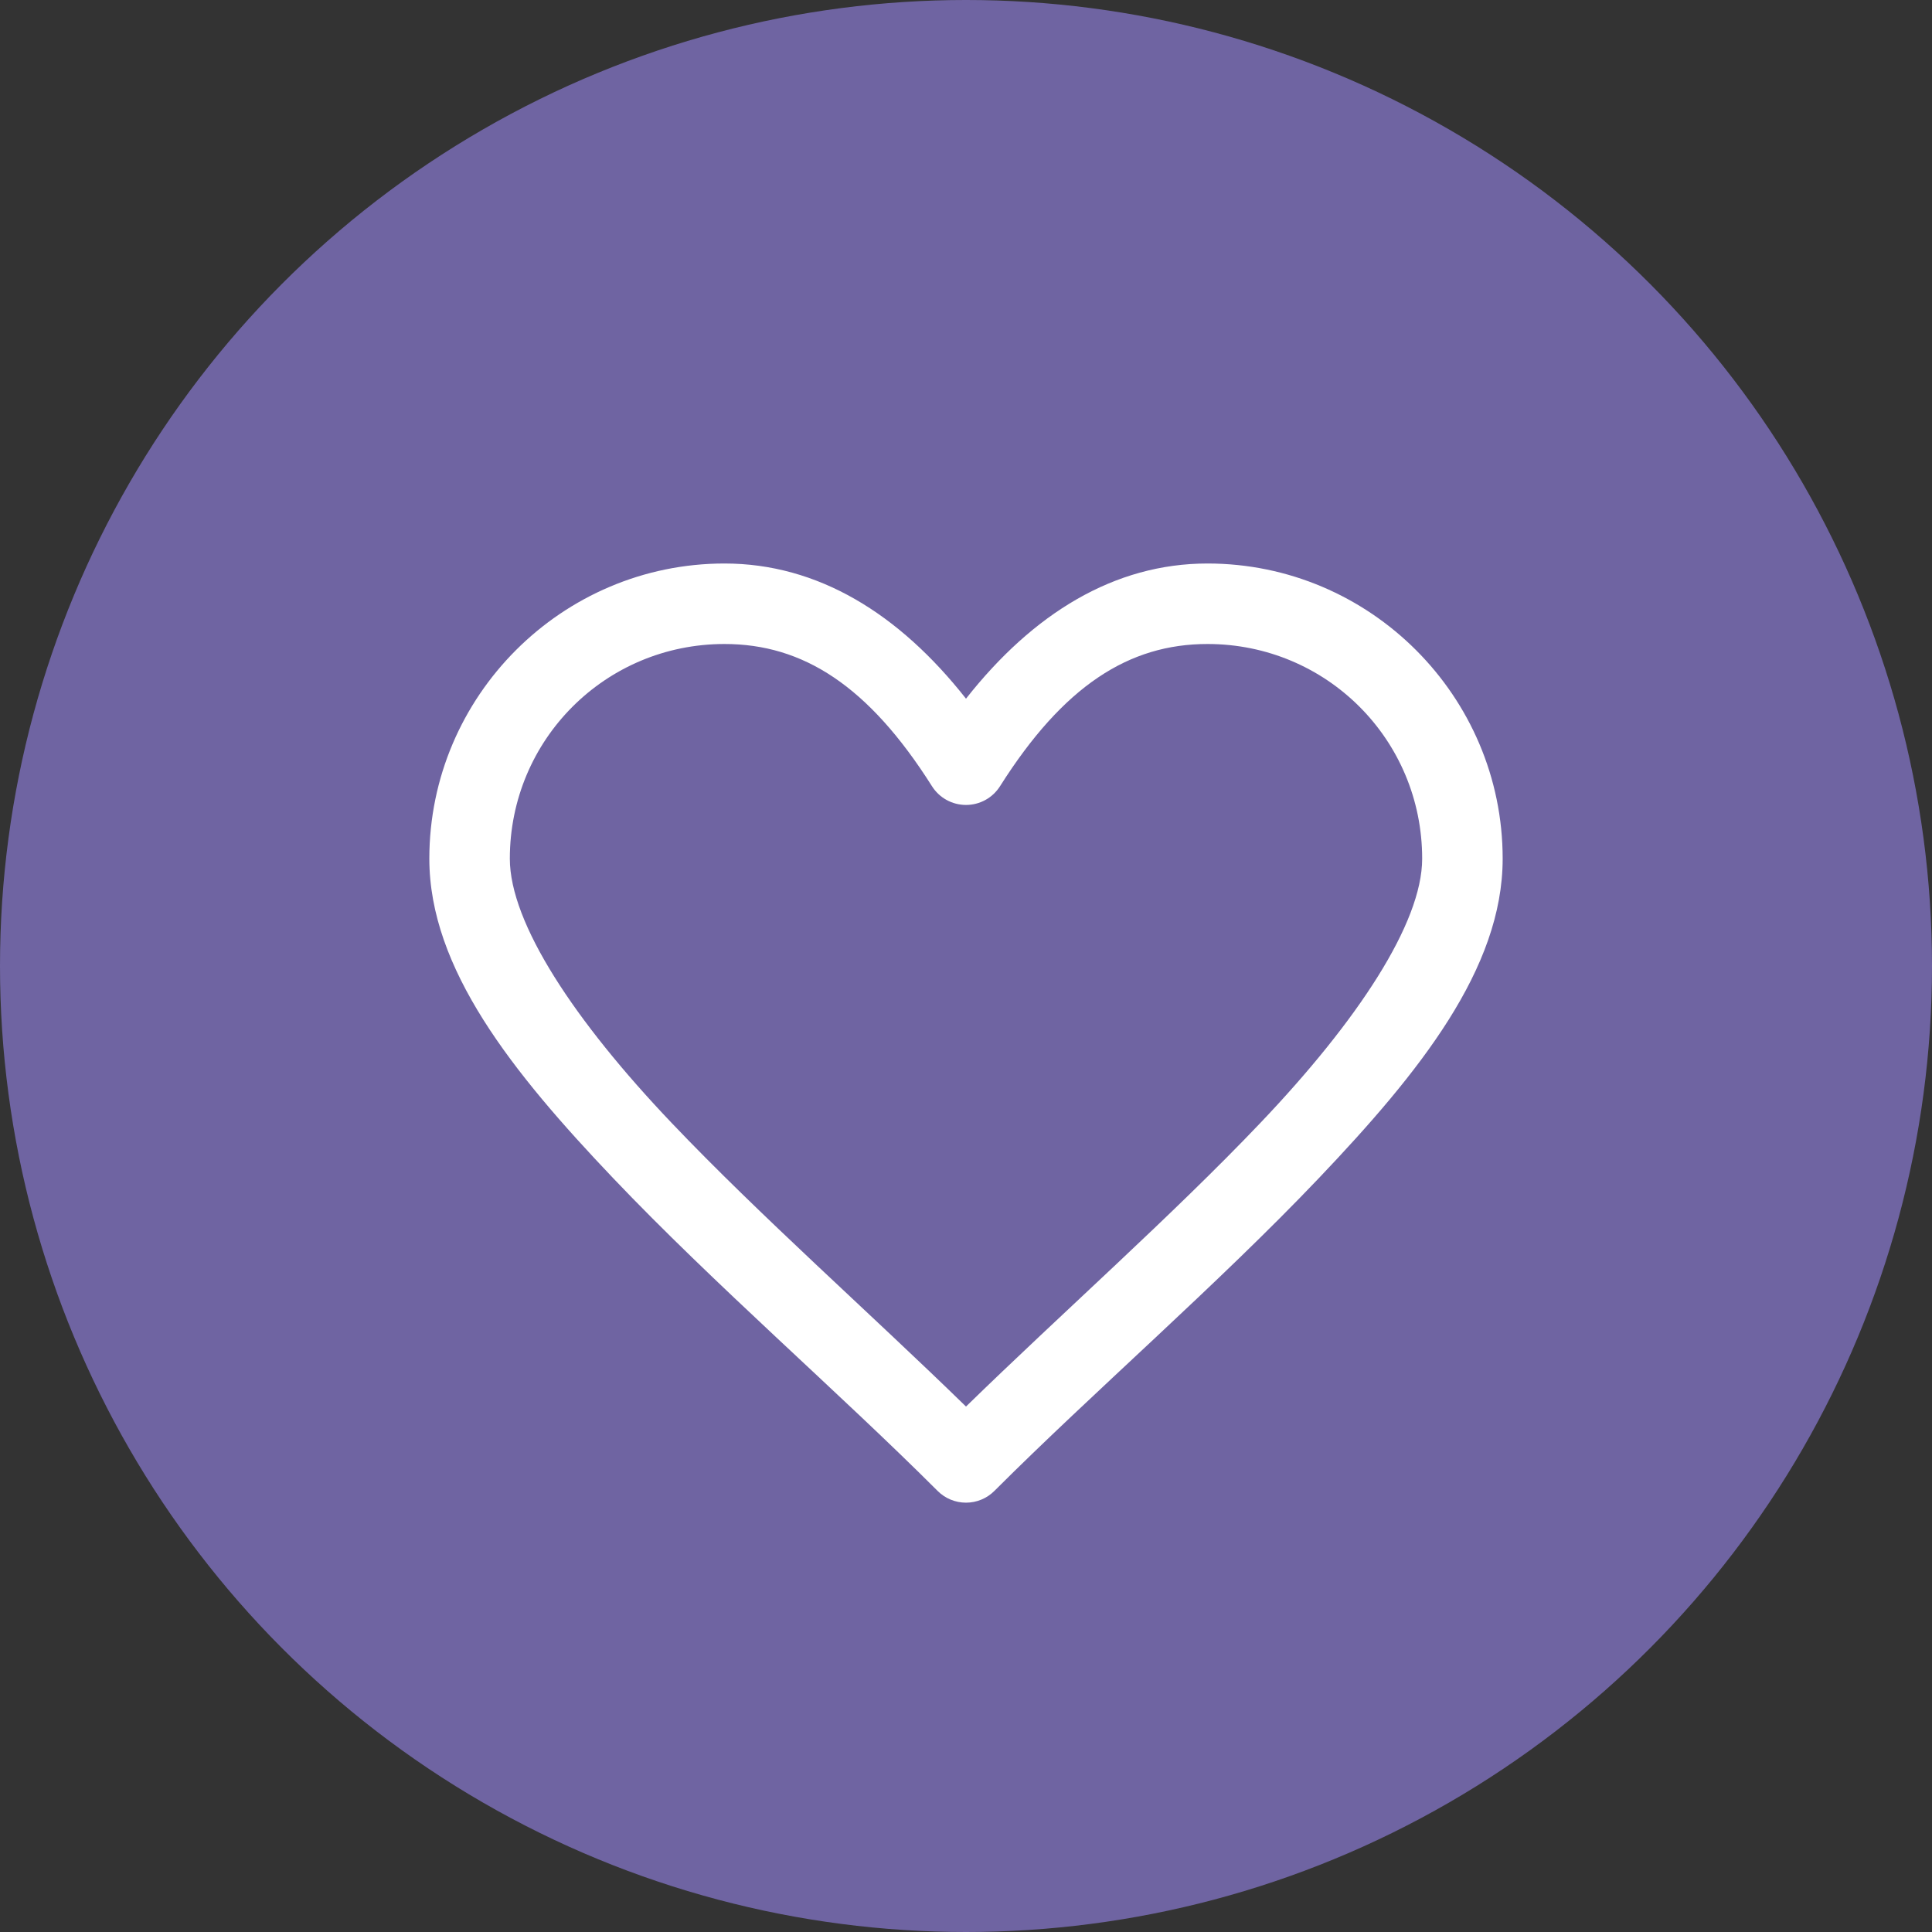 <svg width="36" height="36" viewBox="0 0 36 36" fill="none" xmlns="http://www.w3.org/2000/svg">
<rect x="0" y="0" width="36" height="36" fill="#333333" stroke="none"/>
<circle cx="18" cy="18" r="18" fill="#6F64A2"/>
<path d="M13.5 10.5C10.471 10.5 8 12.971 8 16C8 18.048 9.544 19.976 11.426 21.954C13.308 23.932 15.624 25.935 17.47 27.78C17.61 27.921 17.801 28 18 28C18.199 28 18.39 27.921 18.53 27.78C20.376 25.935 22.692 23.932 24.574 21.954C26.456 19.976 28 18.048 28 16C28 12.971 25.529 10.5 22.5 10.5C20.762 10.5 19.248 11.433 18 13.019C16.752 11.433 15.238 10.5 13.5 10.5ZM13.5 12C14.964 12 16.183 12.779 17.366 14.65C17.434 14.757 17.527 14.845 17.638 14.906C17.749 14.967 17.873 14.999 18 14.999C18.127 14.999 18.251 14.967 18.362 14.906C18.473 14.845 18.566 14.757 18.634 14.65C19.817 12.779 21.036 12 22.5 12C24.718 12 26.5 13.782 26.5 16C26.5 17.202 25.294 19.024 23.488 20.921C21.842 22.651 19.795 24.459 18 26.209C16.205 24.459 14.158 22.651 12.512 20.921C10.706 19.024 9.5 17.202 9.5 16C9.5 13.782 11.282 12 13.5 12Z" fill="white"/>
</svg>
